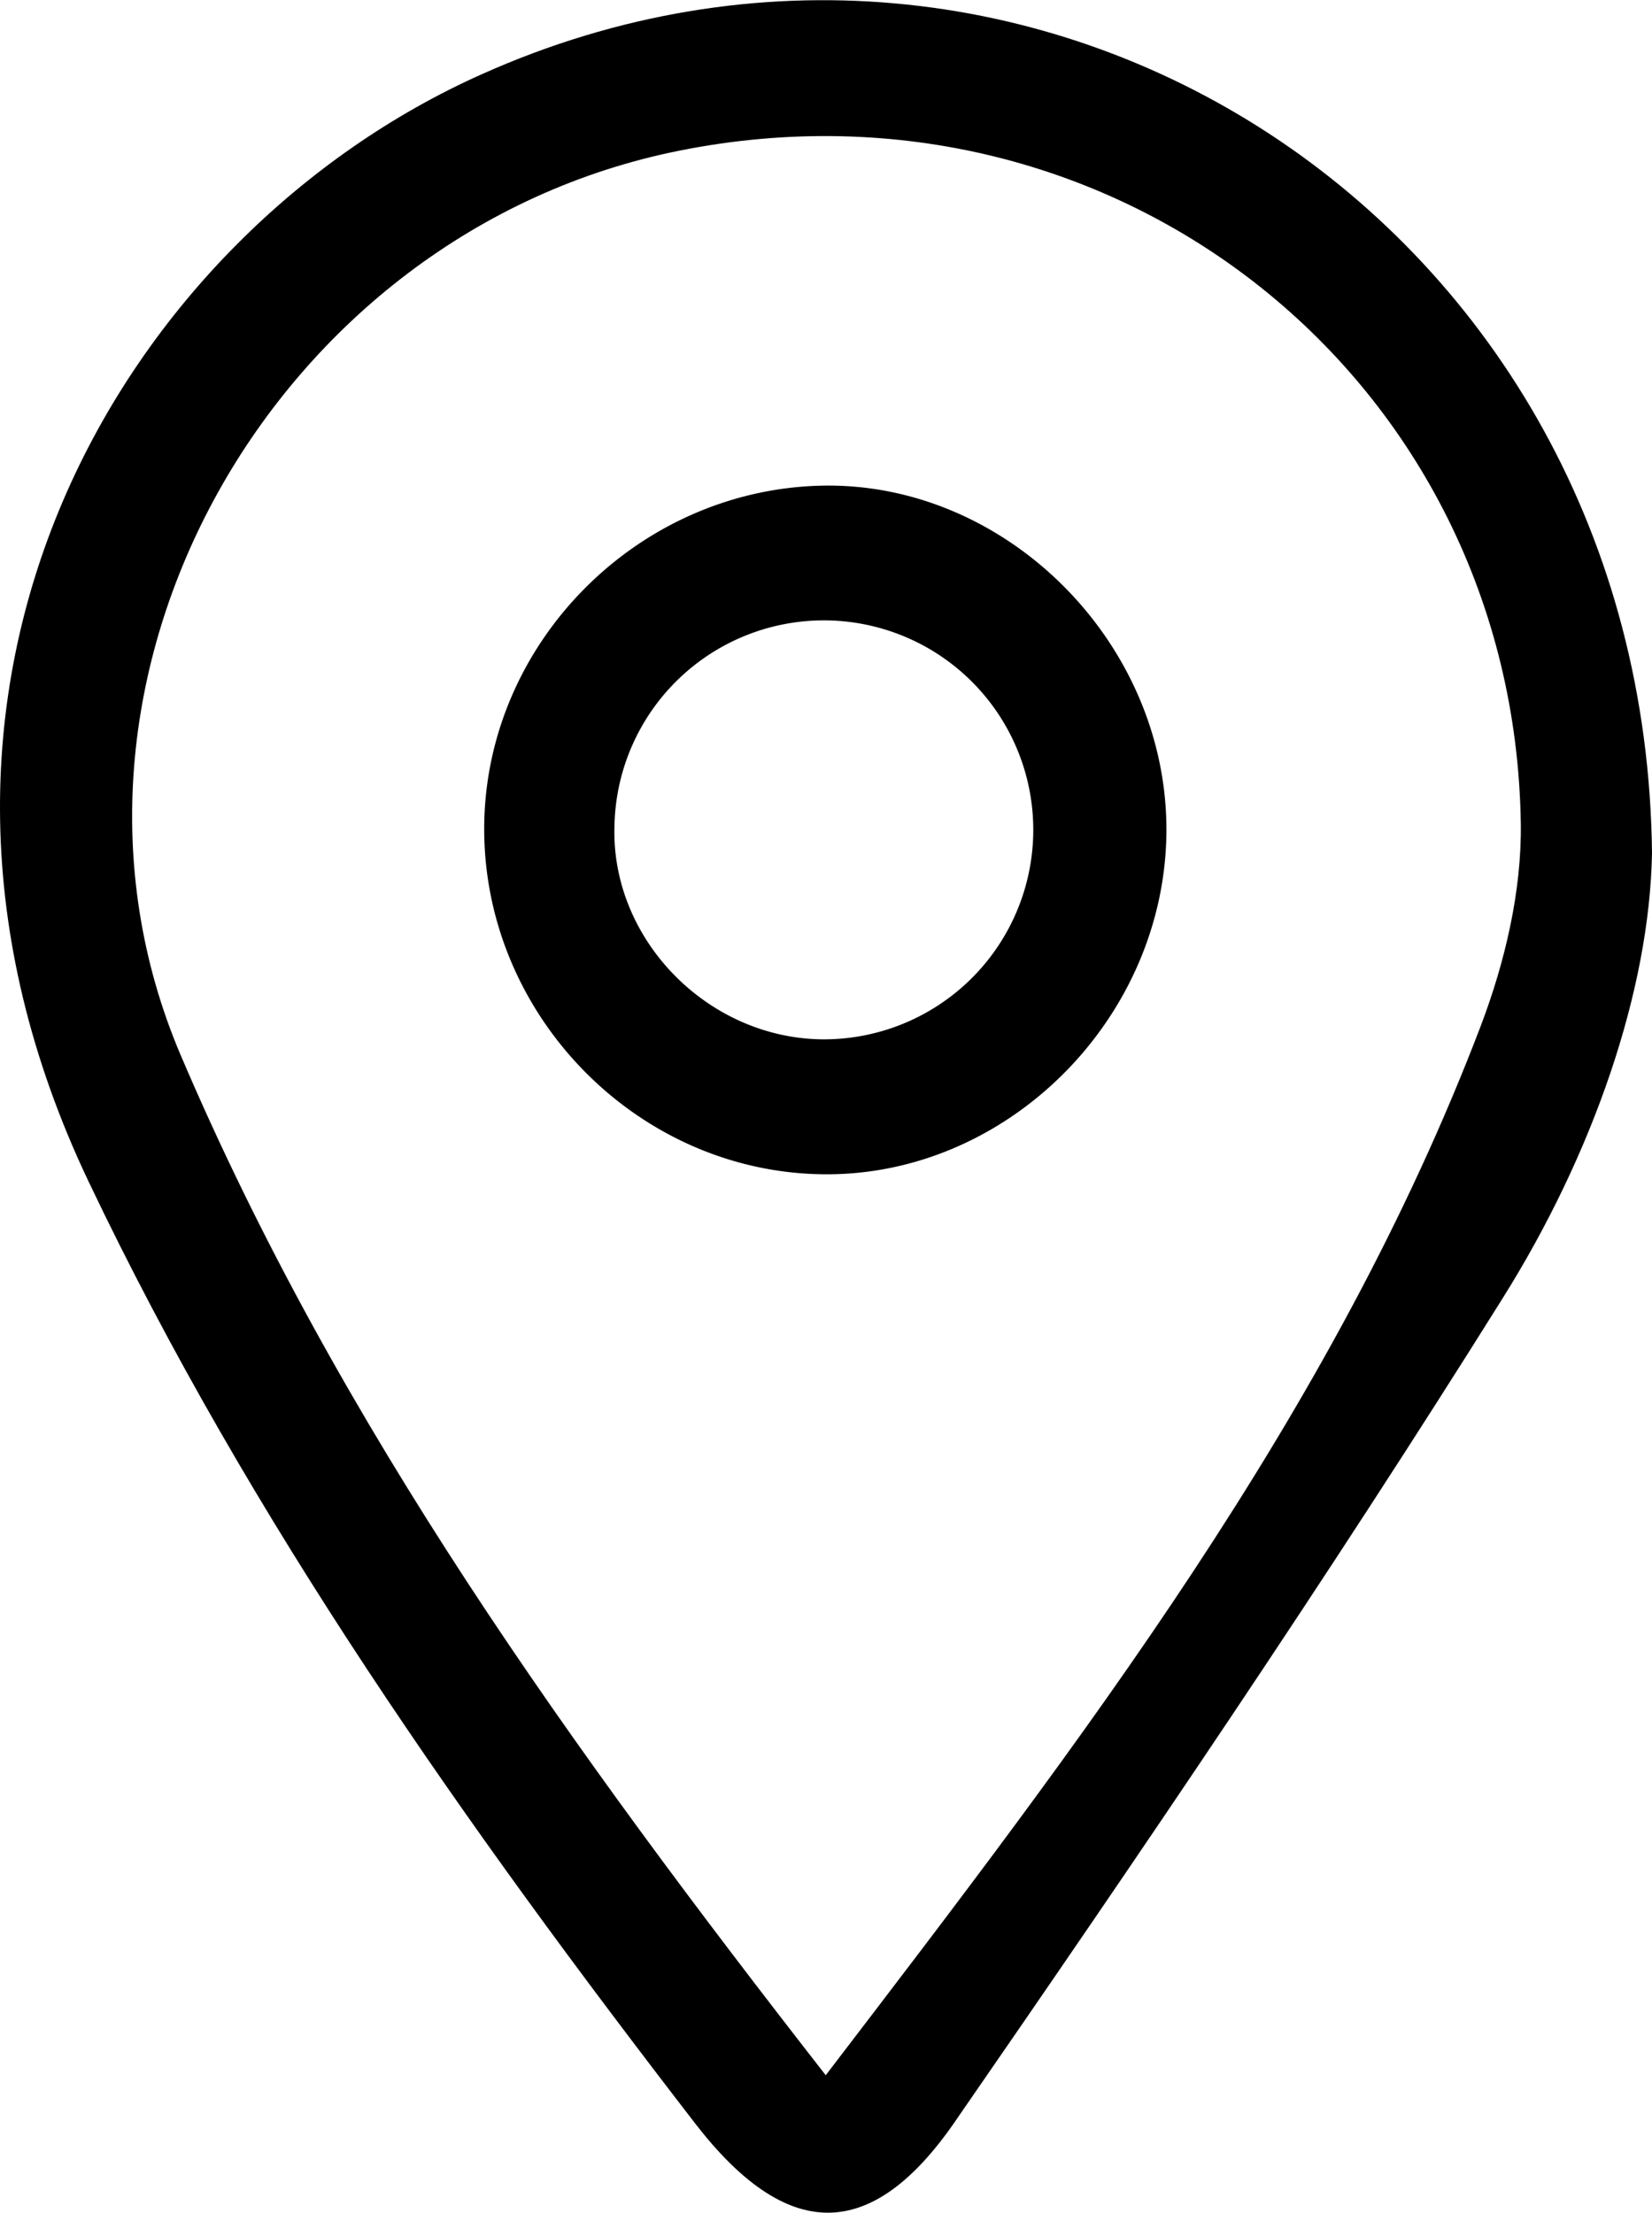 <svg id="Layer_1" data-name="Layer 1" xmlns="http://www.w3.org/2000/svg" viewBox="0 0 217.33 291.01"><title>location-dot</title><path d="M267.32,115.44C267,133.49,259.59,155,247.67,174c-23,36.75-47.42,72.65-72.08,108.33-11.12,16.11-22.22,15.65-34.18.15-30.09-39-58.47-79.12-79.75-123.8C30.49,93.25,66.55,33.88,113.4,13,185.34-19.19,266.41,32,267.32,115.44ZM158.62,276.18c33.64-44,66.65-86.82,86.17-138,3.18-8.36,5.4-17.75,5.27-26.62-.87-58.32-53.18-100-110.67-88.5C86,33.71,52.73,92.63,73.75,142,94.58,190.85,125.18,233.29,158.62,276.18Z" transform="translate(-49.99 -3.25)"/><path d="M203.44,112.31c0,24.65-20.72,45.57-45,45.38-24.57-.19-44.88-20.92-44.75-45.65.13-24.23,20.23-44.48,44.57-44.92C182.4,66.7,203.41,87.69,203.44,112.31Zm-45.3,27.63a27.55,27.55,0,1,0-27.31-28.18C130.29,126.71,143,139.77,158.14,139.94Z" transform="translate(-49.99 -3.25)"/></svg>